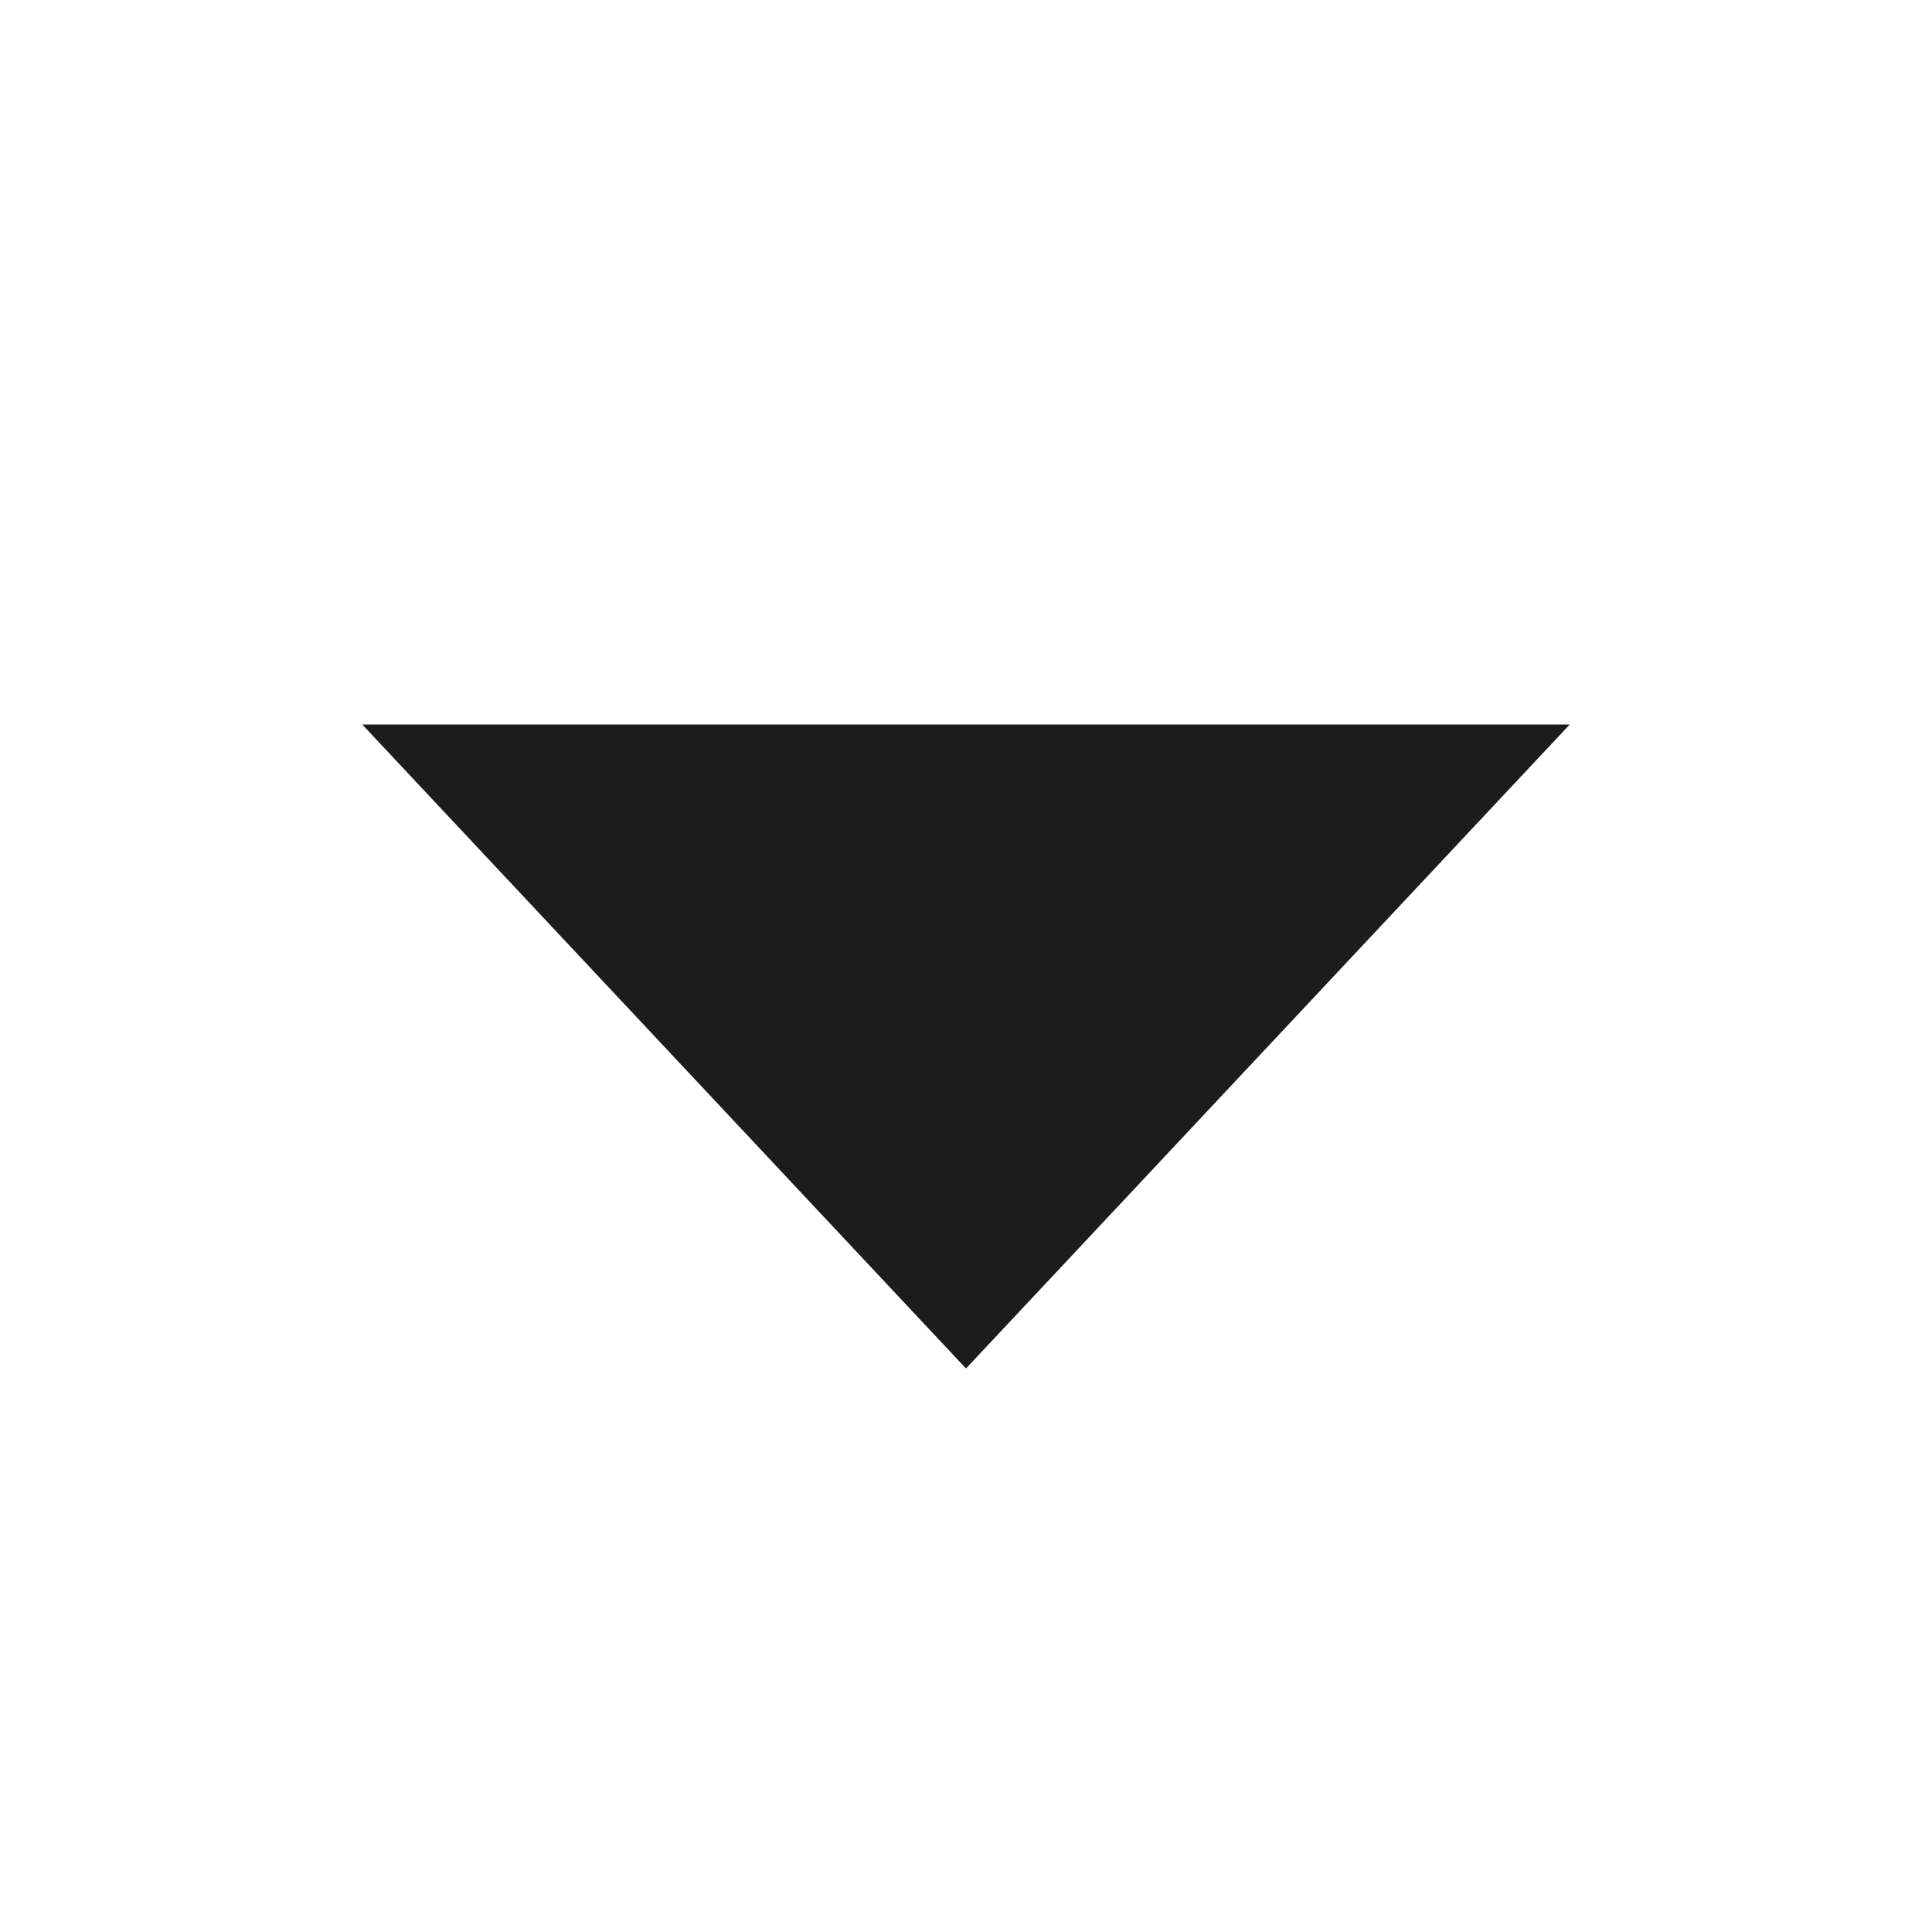 <?xml version="1.0" encoding="UTF-8"?>
<svg width="24px" height="24px" viewBox="0 0 24 24" version="1.1" xmlns="http://www.w3.org/2000/svg" xmlns:xlink="http://www.w3.org/1999/xlink">
    <!-- Generator: Sketch 61.2 (89653) - https://sketch.com -->
    <title>2 - General Display/24px/Arrow Filled/Fill-Down</title>
    <desc>Created with Sketch.</desc>
    <defs>
        <polygon id="path-1" points="12 9 19.5 17 4.5 17"></polygon>
    </defs>
    <g id="2---General-Display/24px/Arrow-Filled/Fill-Down" stroke="none" stroke-width="1" fill="none" fill-rule="evenodd">
        <mask id="mask-2" fill="white">
            <use xlink:href="#path-1"></use>
        </mask>
        <use id="Mask" fill="#1c1c1c" transform="translate(12, 13) rotate(-180) translate(-12, -13) " xlink:href="#path-1"></use>
    </g>
</svg>
